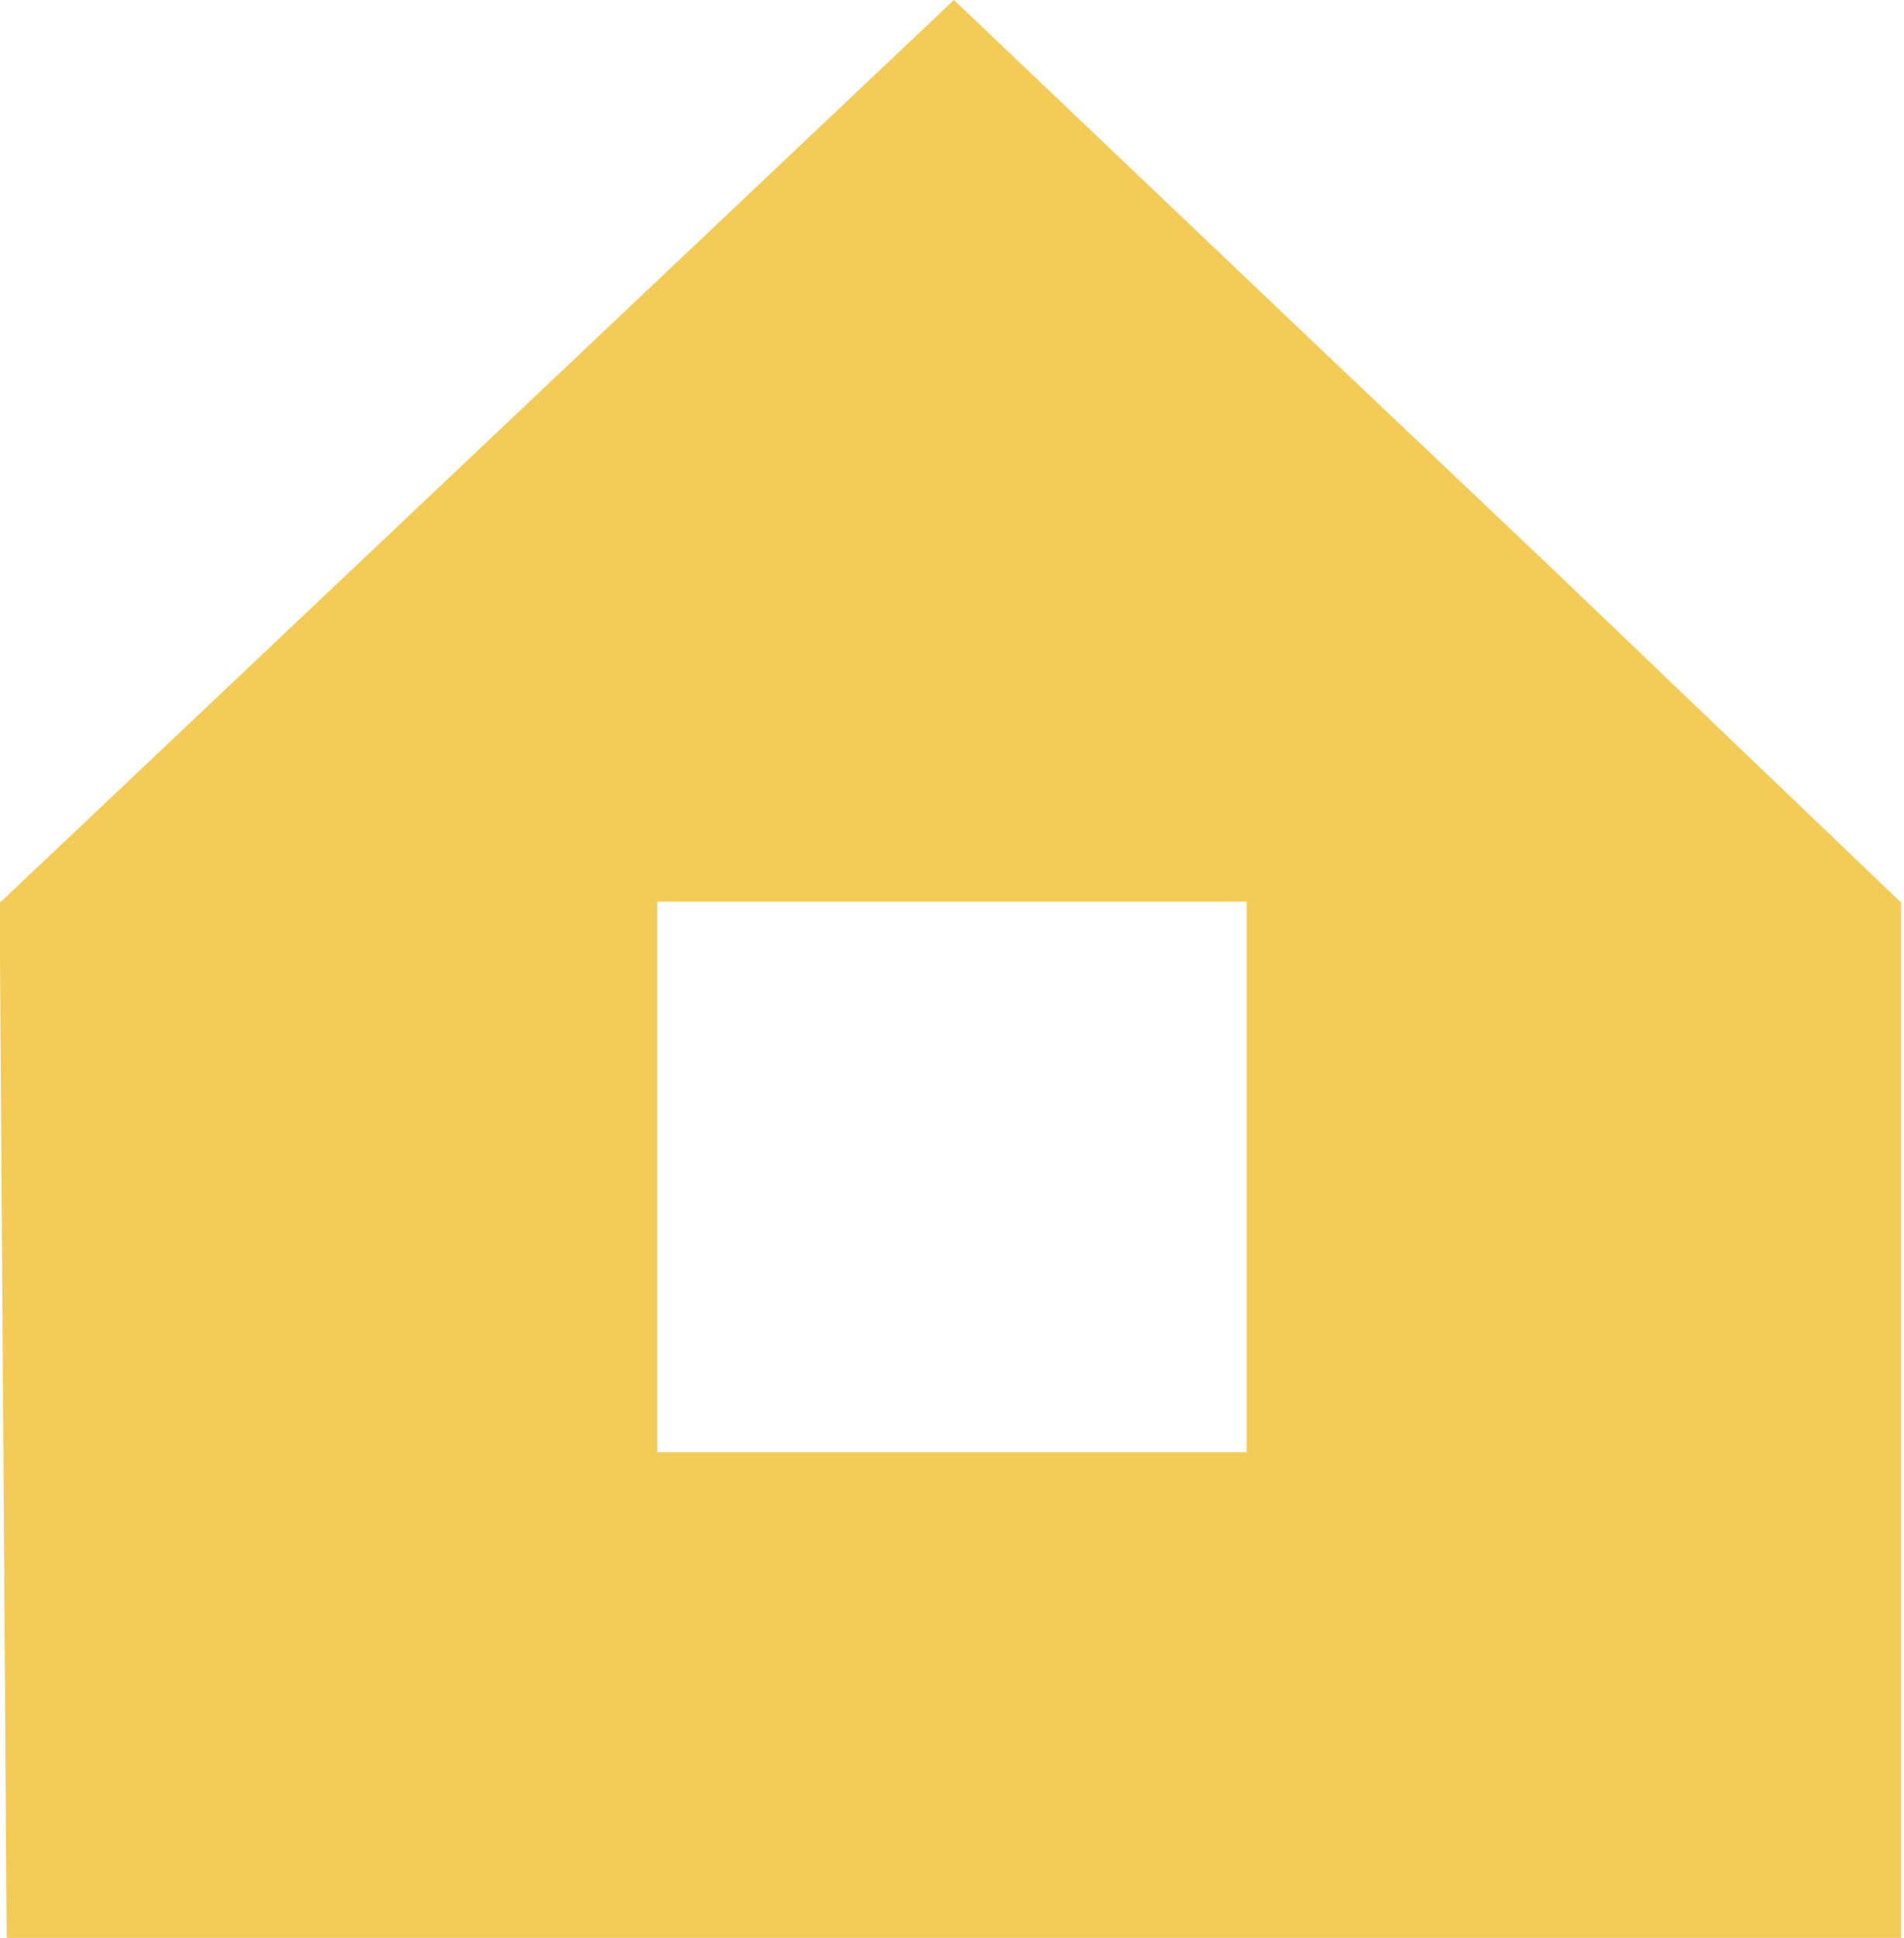 <svg xmlns="http://www.w3.org/2000/svg" viewBox="0 0 19.96 20.31"><defs><style>.cls-1{fill:#f5cb58;}</style></defs><title>home</title><g id="Слой_2" data-name="Слой 2"><g id="Слой_1-2" data-name="Слой 1"><path class="cls-1" d="M16.22,5.91l-2.5-2.37L10,0,0,9.46v.59L.07,20.31H19.93l0-10.25V9.46Zm-3.15,9.31H6.89V9.45h6.18Z"/></g></g></svg>
